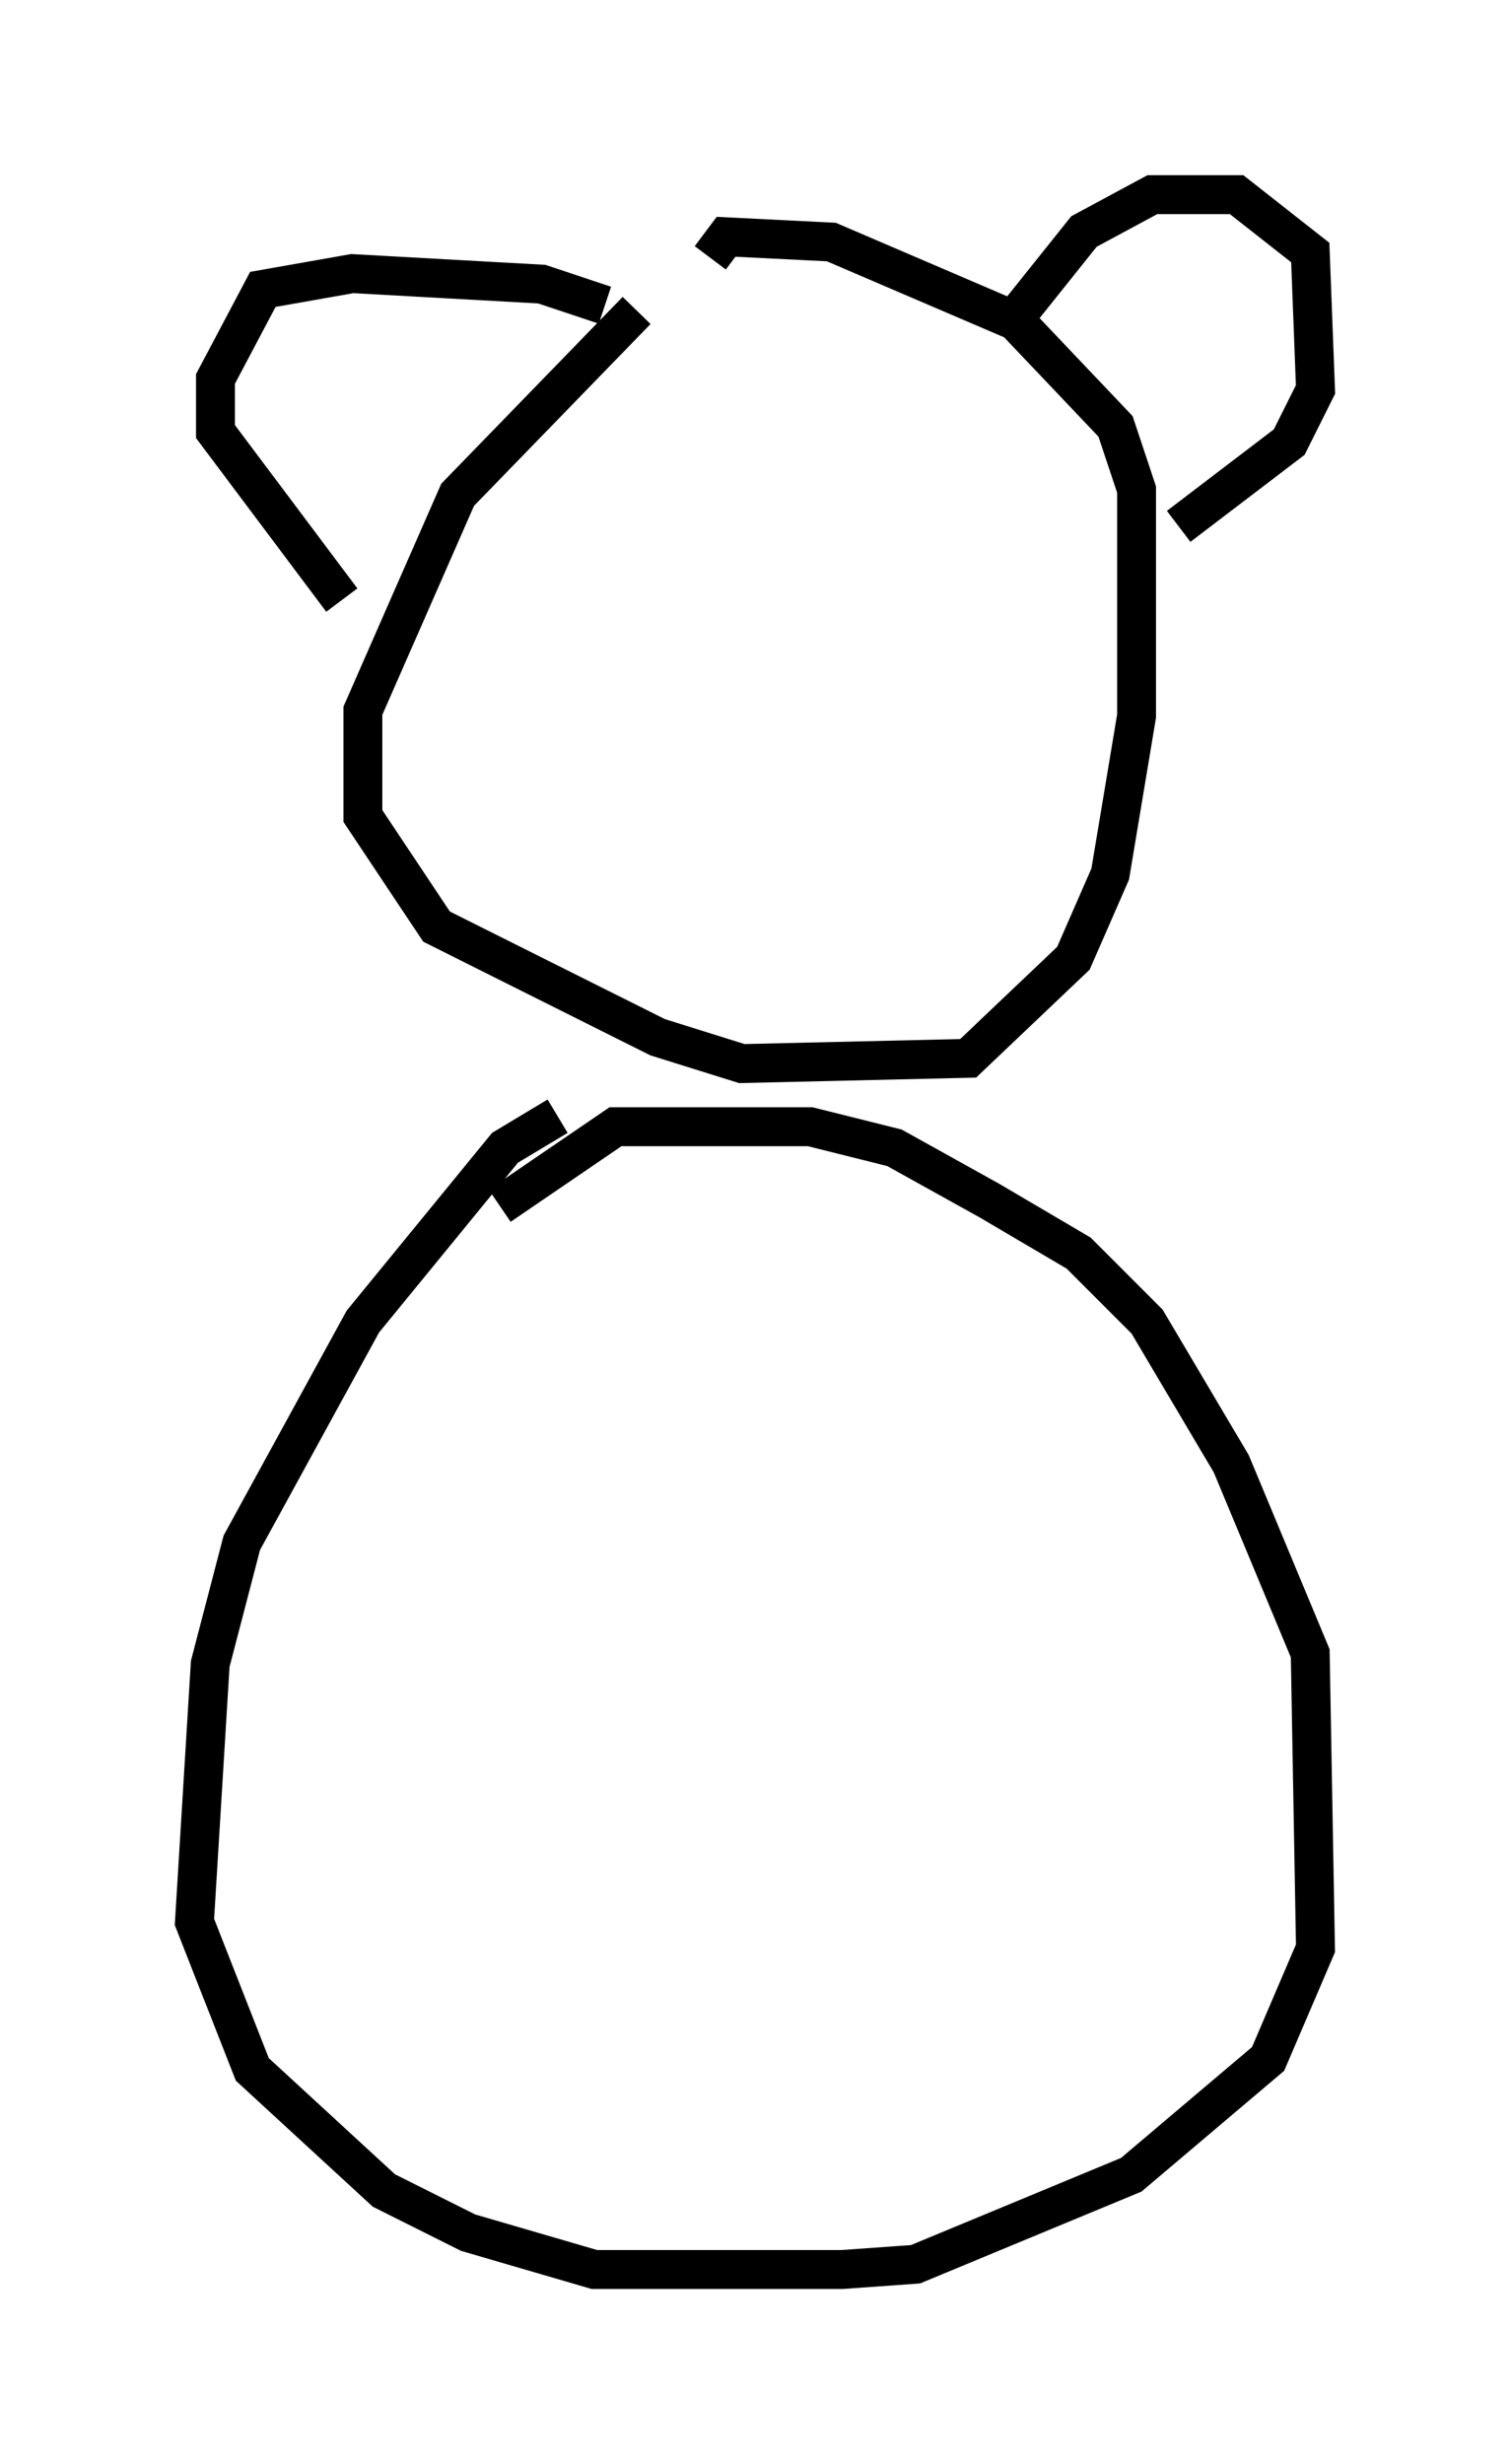 <?xml version="1.0" encoding="utf-8" ?>
<svg baseProfile="full" height="63.315" version="1.1" width="38.822" xmlns="http://www.w3.org/2000/svg" xmlns:ev="http://www.w3.org/2001/xml-events" xmlns:xlink="http://www.w3.org/1999/xlink"><defs /><rect fill="white" height="63.315" width="38.822" x="0" y="0" /><path d="M20.291, 5.541 m-3.924, 2.436 l-4.601, 4.736 -2.436, 5.548 l0.0, 2.706 1.894, 2.842 l5.683, 2.842 2.165, 0.677 l5.819, -0.135 2.706, -2.571 l0.947, -2.165 0.677, -4.059 l0.0, -5.819 -0.541, -1.624 l-2.571, -2.706 -4.736, -2.03 l-2.706, -0.135 -0.406, 0.541 m7.984, 1.353 l1.624, -2.03 1.759, -0.947 l2.165, 0.0 1.894, 1.488 l0.135, 3.518 -0.677, 1.353 l-2.842, 2.165 m-14.75, -5.683 l-1.624, -0.541 -4.871, -0.271 l-2.3, 0.406 -1.218, 2.3 l0.0, 1.353 3.248, 4.33 m5.548, 13.261 l-1.353, 0.812 -3.654, 4.465 l-3.112, 5.683 -0.812, 3.112 l-0.406, 6.631 1.488, 3.789 l3.383, 3.112 2.165, 1.083 l3.248, 0.947 6.36, 0.0 l1.894, -0.135 5.548, -2.3 l3.518, -2.977 1.218, -2.842 l-0.135, -7.578 -2.03, -4.871 l-2.165, -3.654 -1.759, -1.759 l-2.3, -1.353 -2.436, -1.353 l-2.165, -0.541 -5.007, 0.0 l-2.977, 2.03 " fill="none" stroke="black" stroke-width="1" /></svg>